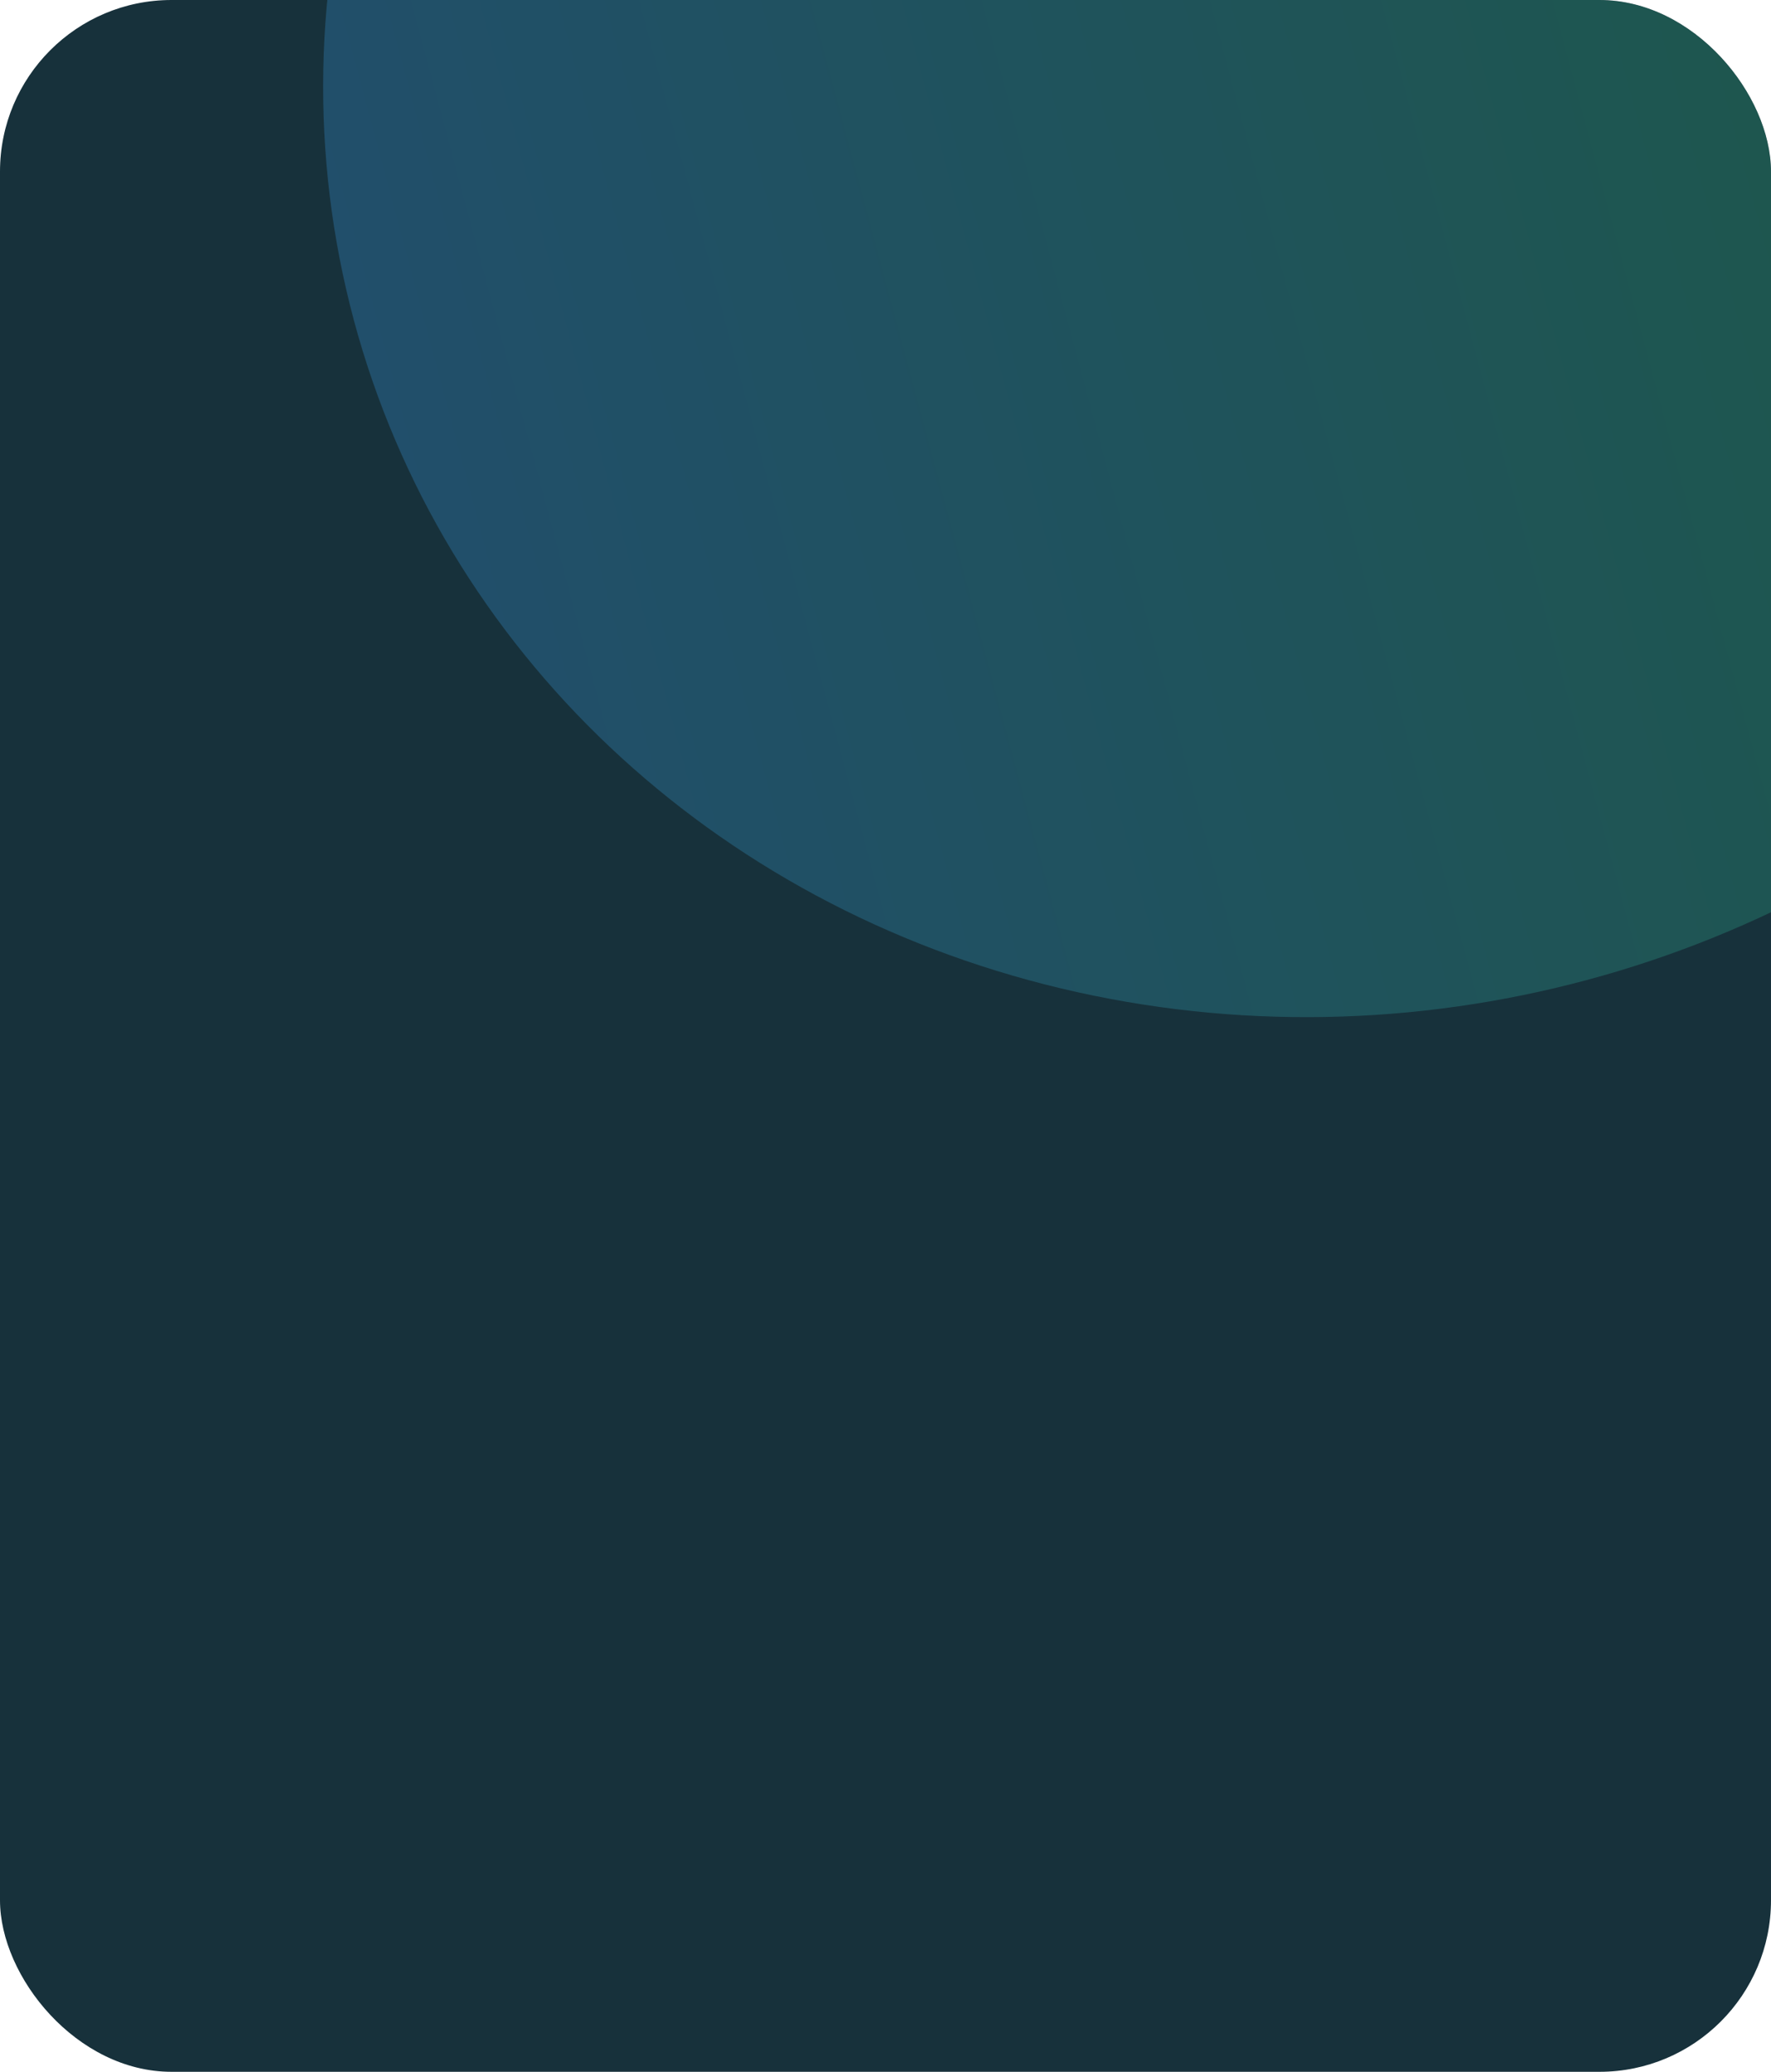 <?xml version="1.0" encoding="UTF-8"?> <svg xmlns="http://www.w3.org/2000/svg" width="413" height="483" viewBox="0 0 413 483" fill="none"><g clip-path="url(#clip0_1597_5243)"><rect width="413" height="483" rx="40" fill="#17313B"></rect><g opacity="0.3" filter="url(#filter0_f_1597_5243)"><ellipse cx="237.804" cy="223.032" rx="237.804" ry="223.032" transform="matrix(-0.966 0.259 0.259 0.966 484.188 -264)" fill="url(#paint0_linear_1597_5243)"></ellipse></g></g><defs><filter id="filter0_f_1597_5243" x="-98.689" y="-385.129" width="821.801" height="796.219" filterUnits="userSpaceOnUse" color-interpolation-filters="sRGB"><feFlood flood-opacity="0" result="BackgroundImageFix"></feFlood><feBlend mode="normal" in="SourceGraphic" in2="BackgroundImageFix" result="shape"></feBlend><feGaussianBlur stdDeviation="87" result="effect1_foregroundBlur_1597_5243"></feGaussianBlur></filter><linearGradient id="paint0_linear_1597_5243" x1="0" y1="223.032" x2="475.609" y2="223.032" gradientUnits="userSpaceOnUse"><stop stop-color="#2ABB56"></stop><stop offset="1" stop-color="#3996DD"></stop></linearGradient><clipPath id="clip0_1597_5243"><rect width="413" height="483" rx="40" fill="white"></rect></clipPath></defs></svg> 